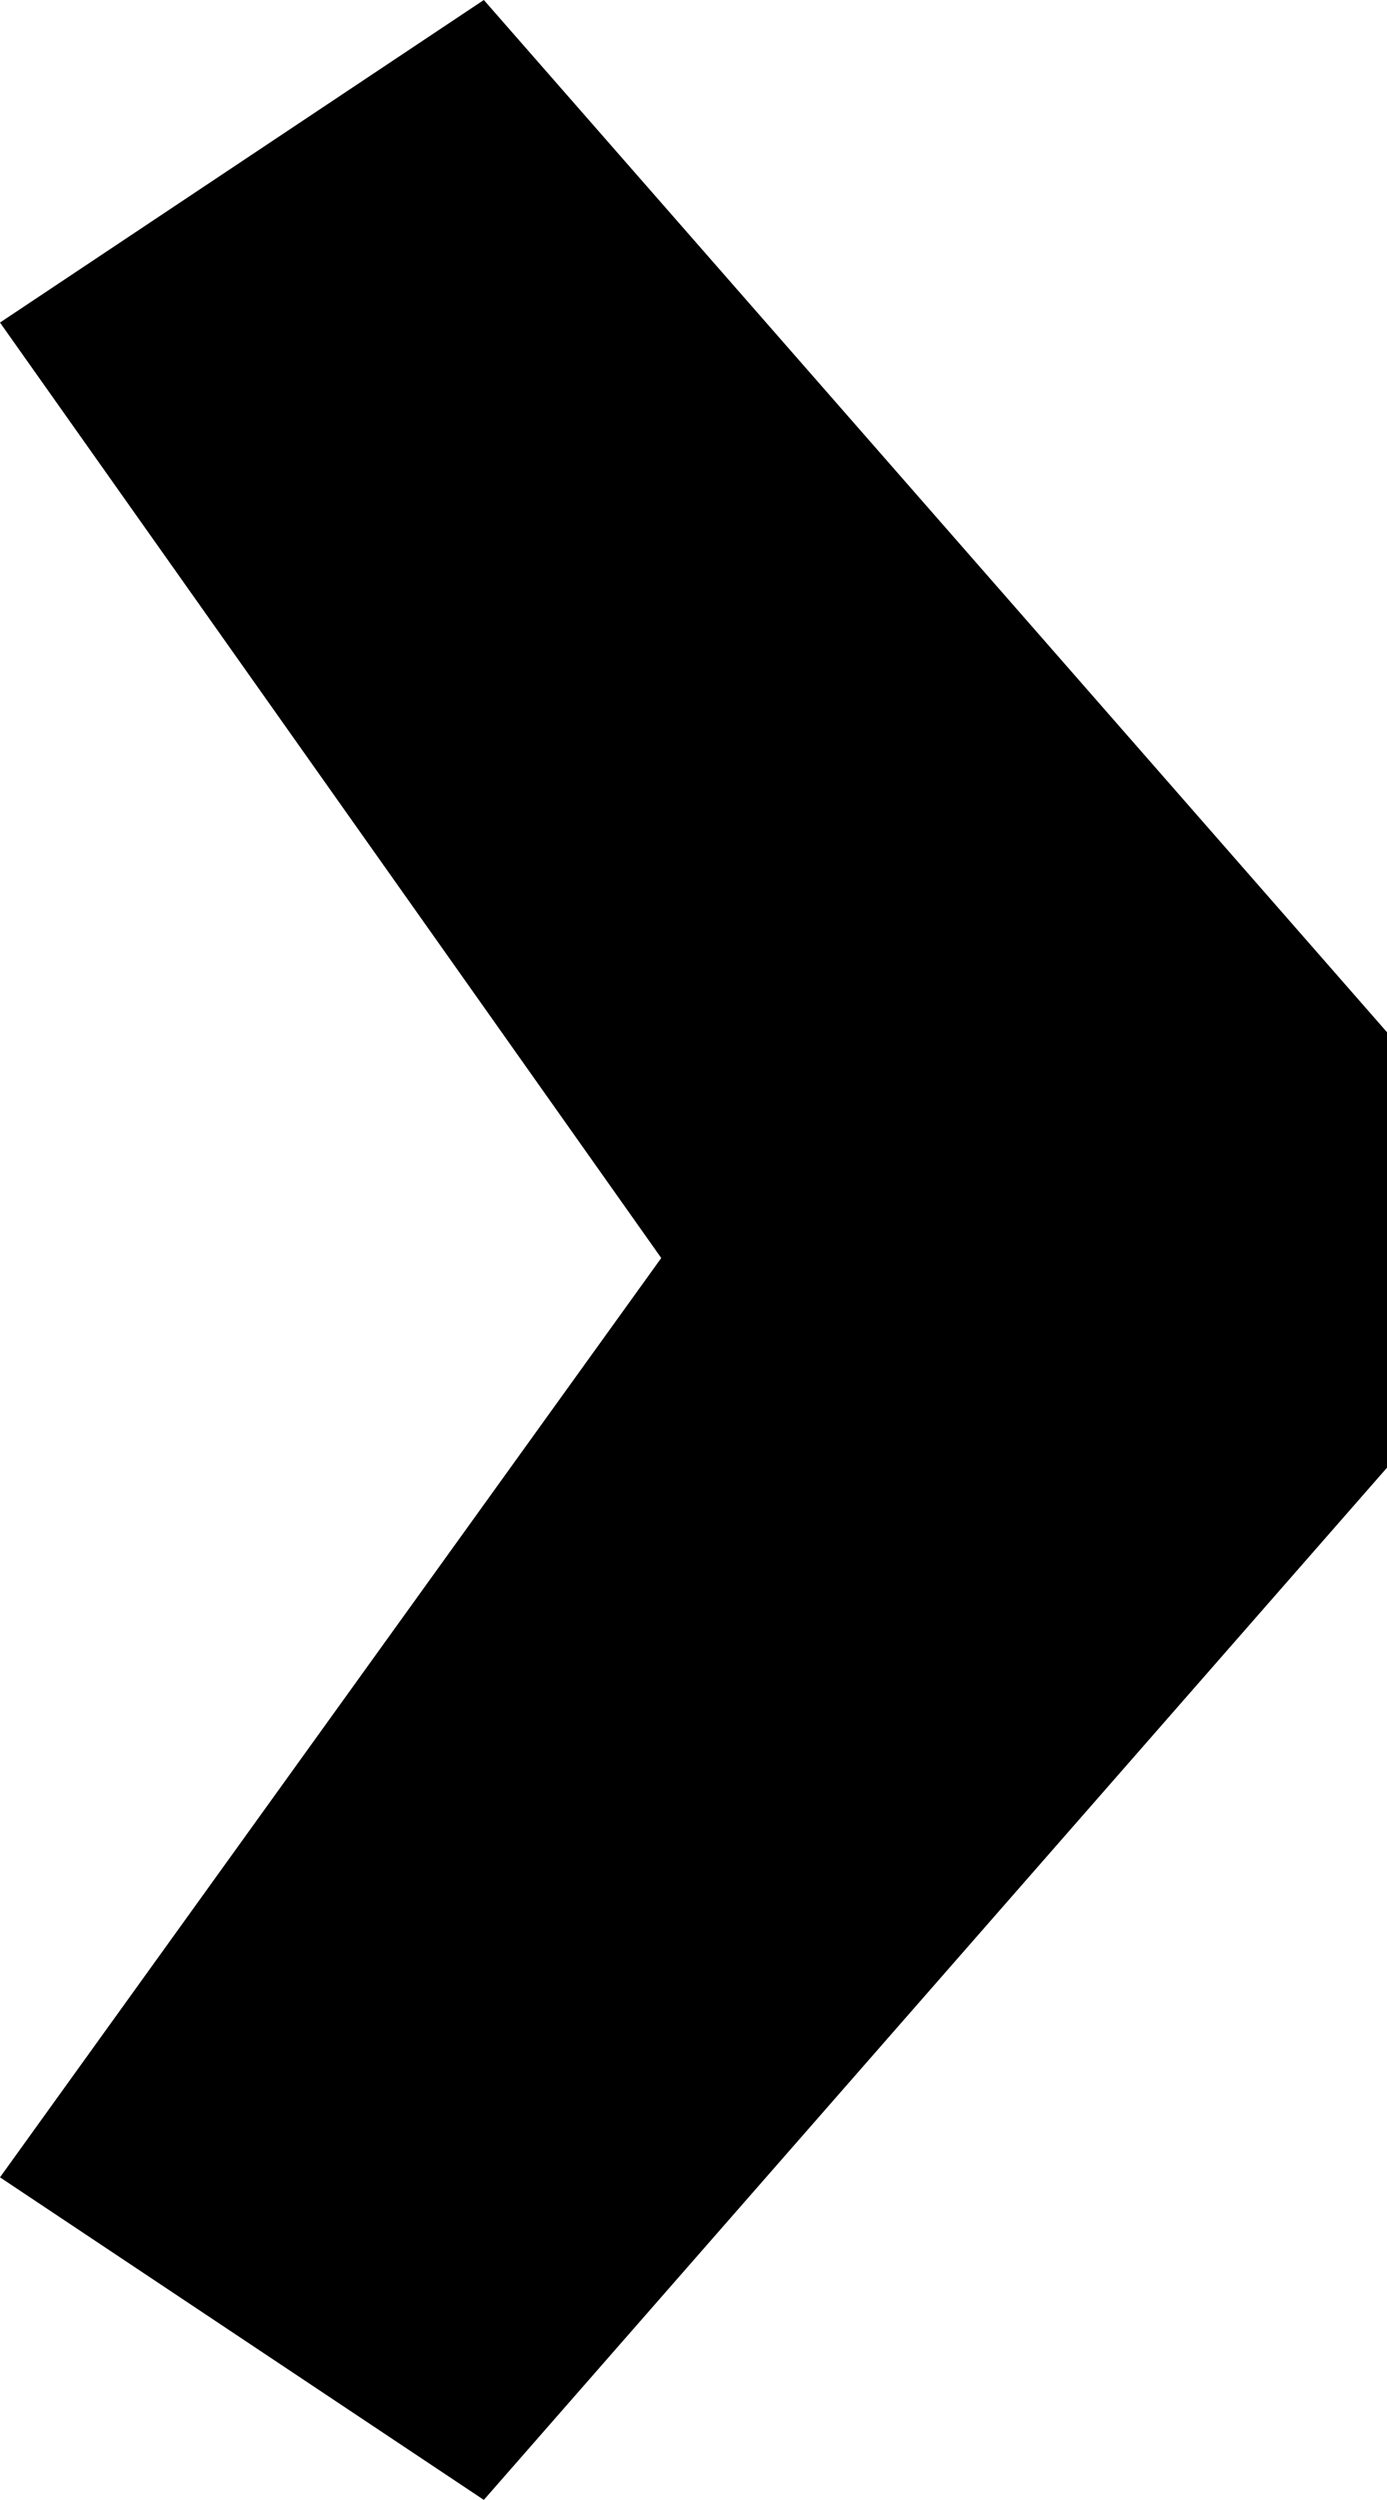 <!-- Generator: Adobe Illustrator 19.1.0, SVG Export Plug-In  -->
<svg version="1.1"
	 xmlns="http://www.w3.org/2000/svg" xmlns:xlink="http://www.w3.org/1999/xlink" xmlns:a="http://ns.adobe.com/AdobeSVGViewerExtensions/3.0/"
	 x="0px" y="0px" width="8.6px" height="15.5px" viewBox="0 0 8.6 15.5" enable-background="new 0 0 8.6 15.5" xml:space="preserve"
	>
<defs>
</defs>
<polygon points="4.1,7.8 0,2 3,0 8.6,6.4 8.6,9.1 3,15.5 0,13.5 "/>
</svg>
